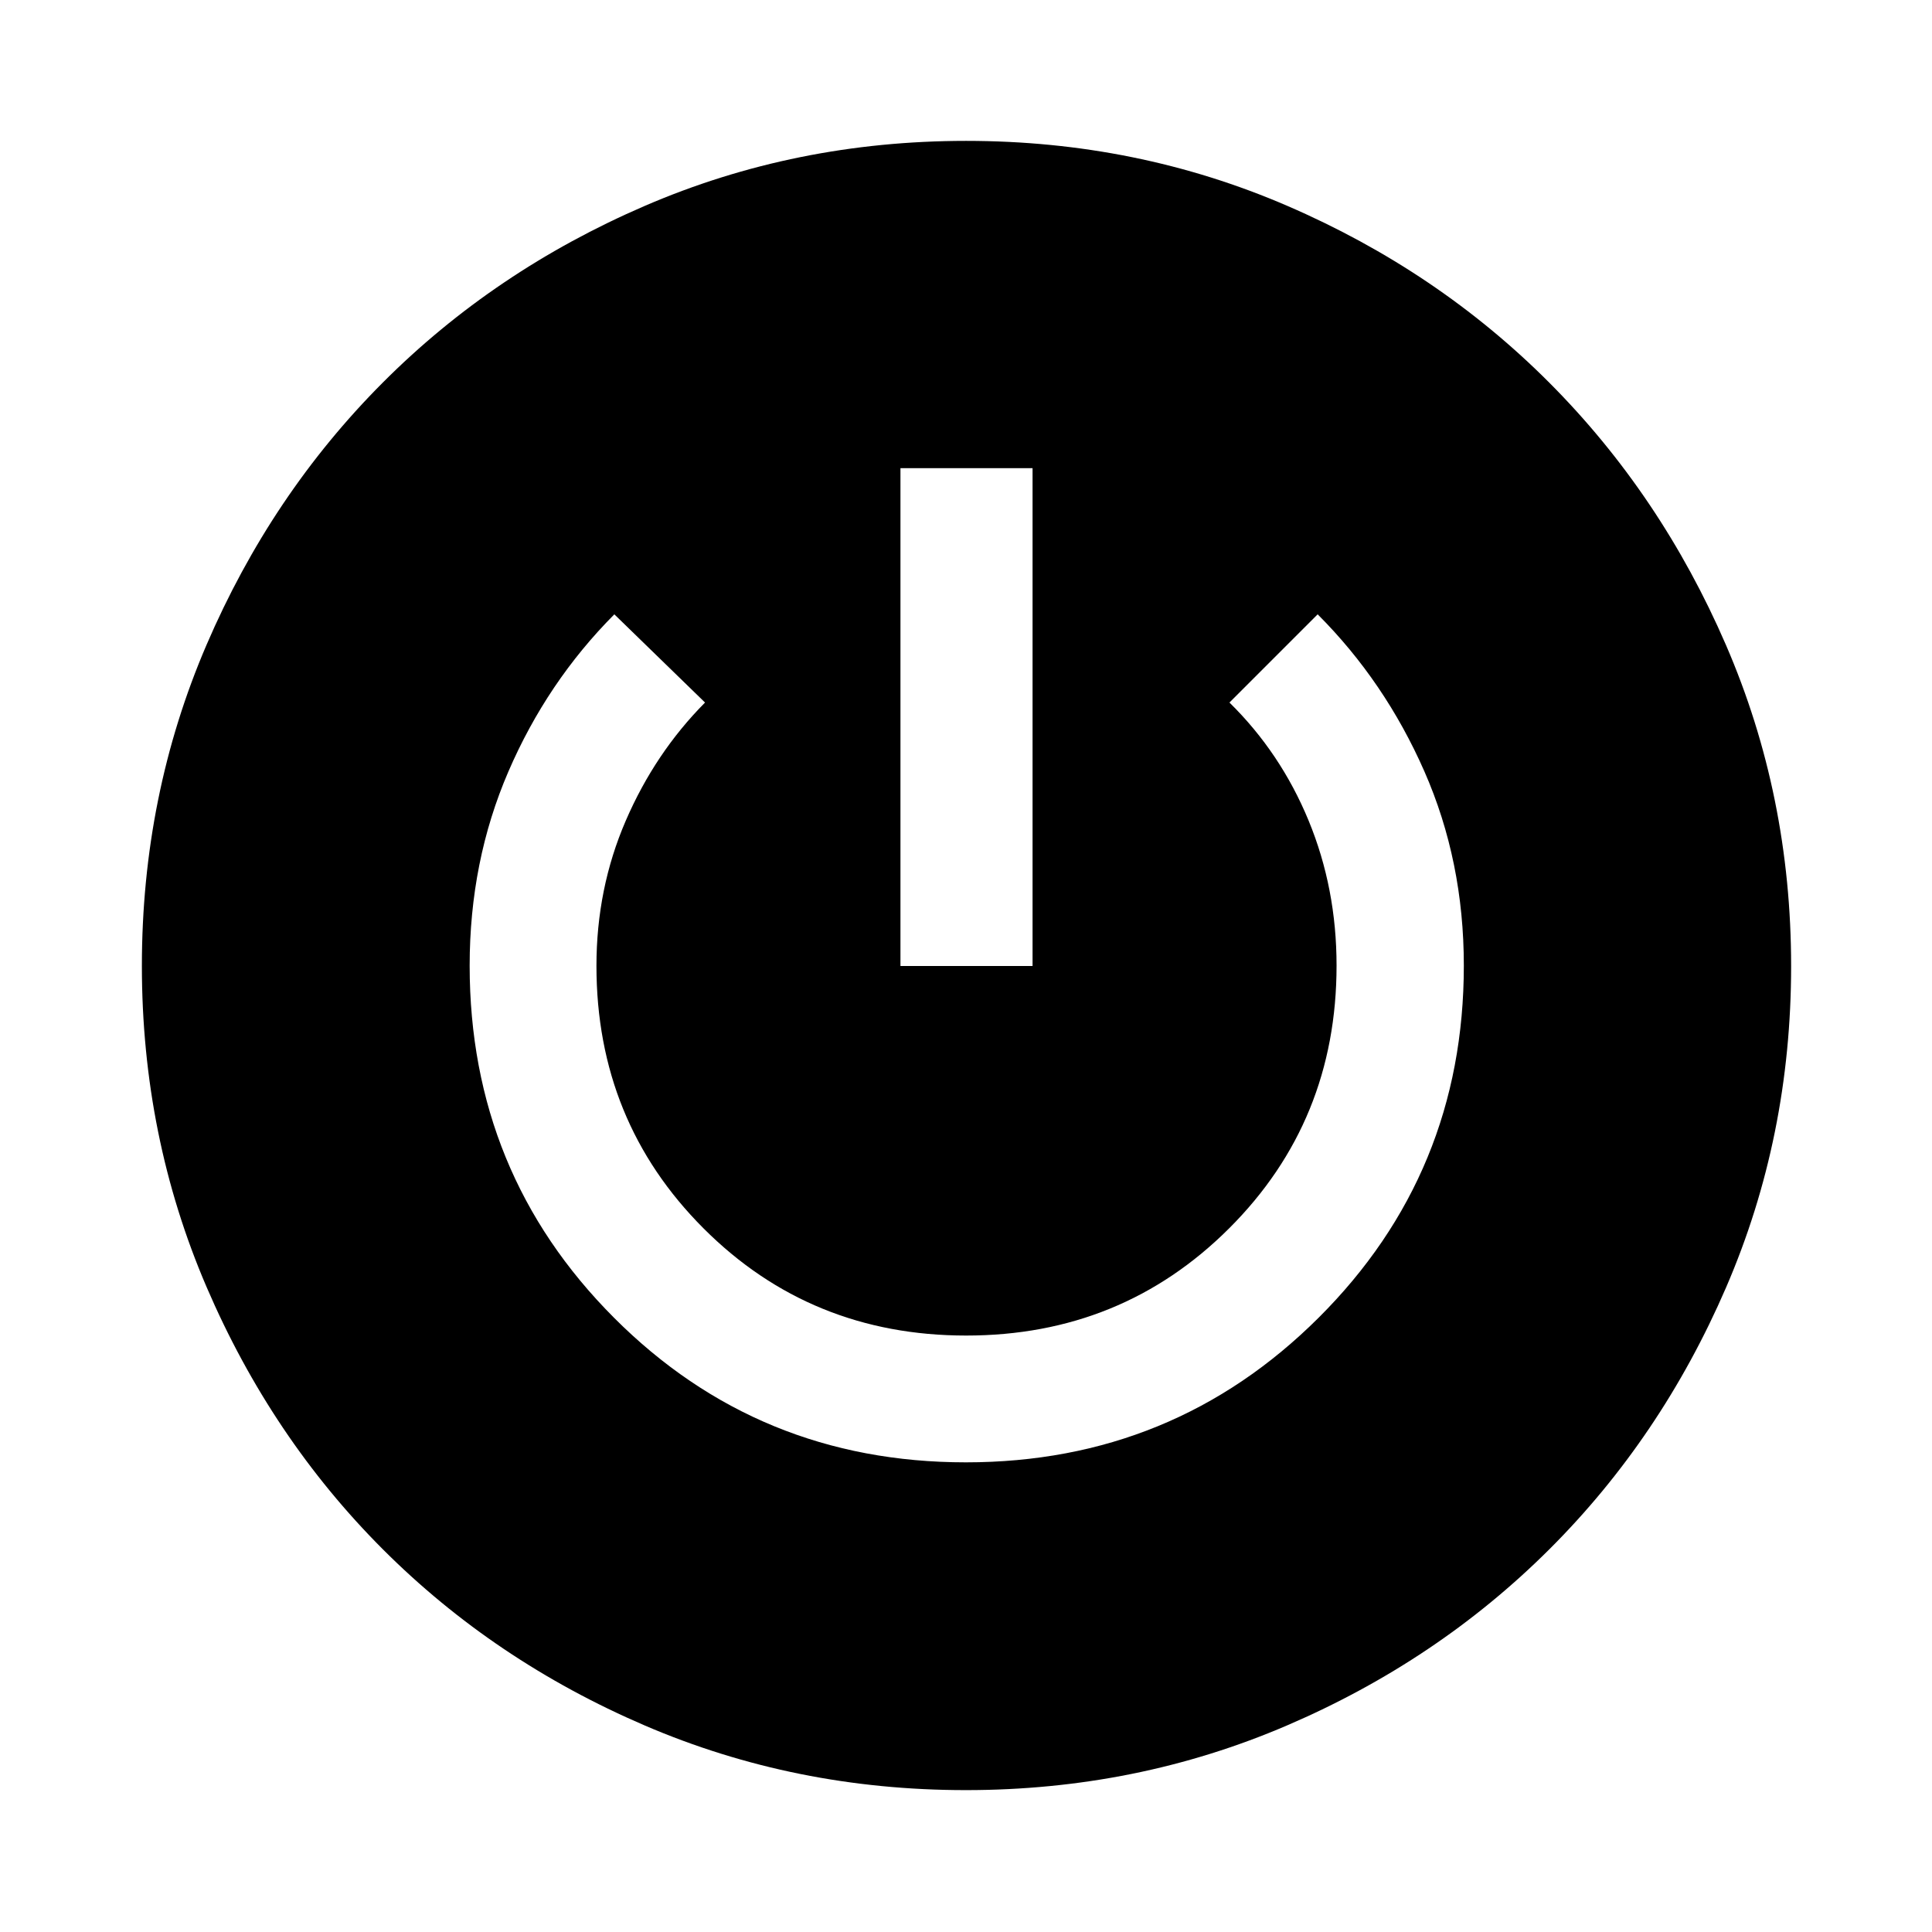 <svg xmlns="http://www.w3.org/2000/svg" height="48" viewBox="0 -960 960 960" width="48"><path d="M479.88-70.5q-84.78 0-159.51-32.12-74.74-32.12-130.12-87.53-55.37-55.41-87.56-130.25Q70.5-395.24 70.5-480.07q0-84.76 32.12-159.49 32.12-74.72 87.53-130.28 55.41-55.56 130.25-87.86T480.07-890q84.83 0 159.61 32.3 74.78 32.31 130.18 87.87 55.41 55.57 87.77 130.35Q890-564.69 890-479.93q0 84.83-32.3 159.61-32.31 74.78-87.87 130.18-55.57 55.41-130.37 87.52-74.8 32.12-159.58 32.12Zm.07-162.87q103.14 0 175.28-71.88 72.14-71.89 72.14-174.99 0-51.85-19.6-96.46-19.6-44.6-53.03-78.04l-43.83 43.83q25.45 25 39.34 58.68 13.88 33.68 13.88 72 0 77.31-53.37 130.58-53.38 53.28-130.67 53.28-77.29 0-130.5-53.25-53.22-53.25-53.22-130.45 0-38.41 14.56-72.11 14.57-33.71 39.4-58.73l-45.07-43.83q-33.43 33.59-52.66 78.16-19.23 44.57-19.23 96.41 0 103.07 71.72 174.94 71.71 71.86 174.86 71.86ZM447.43-480h65.64v-247.37h-65.64V-480Z"/></svg>
